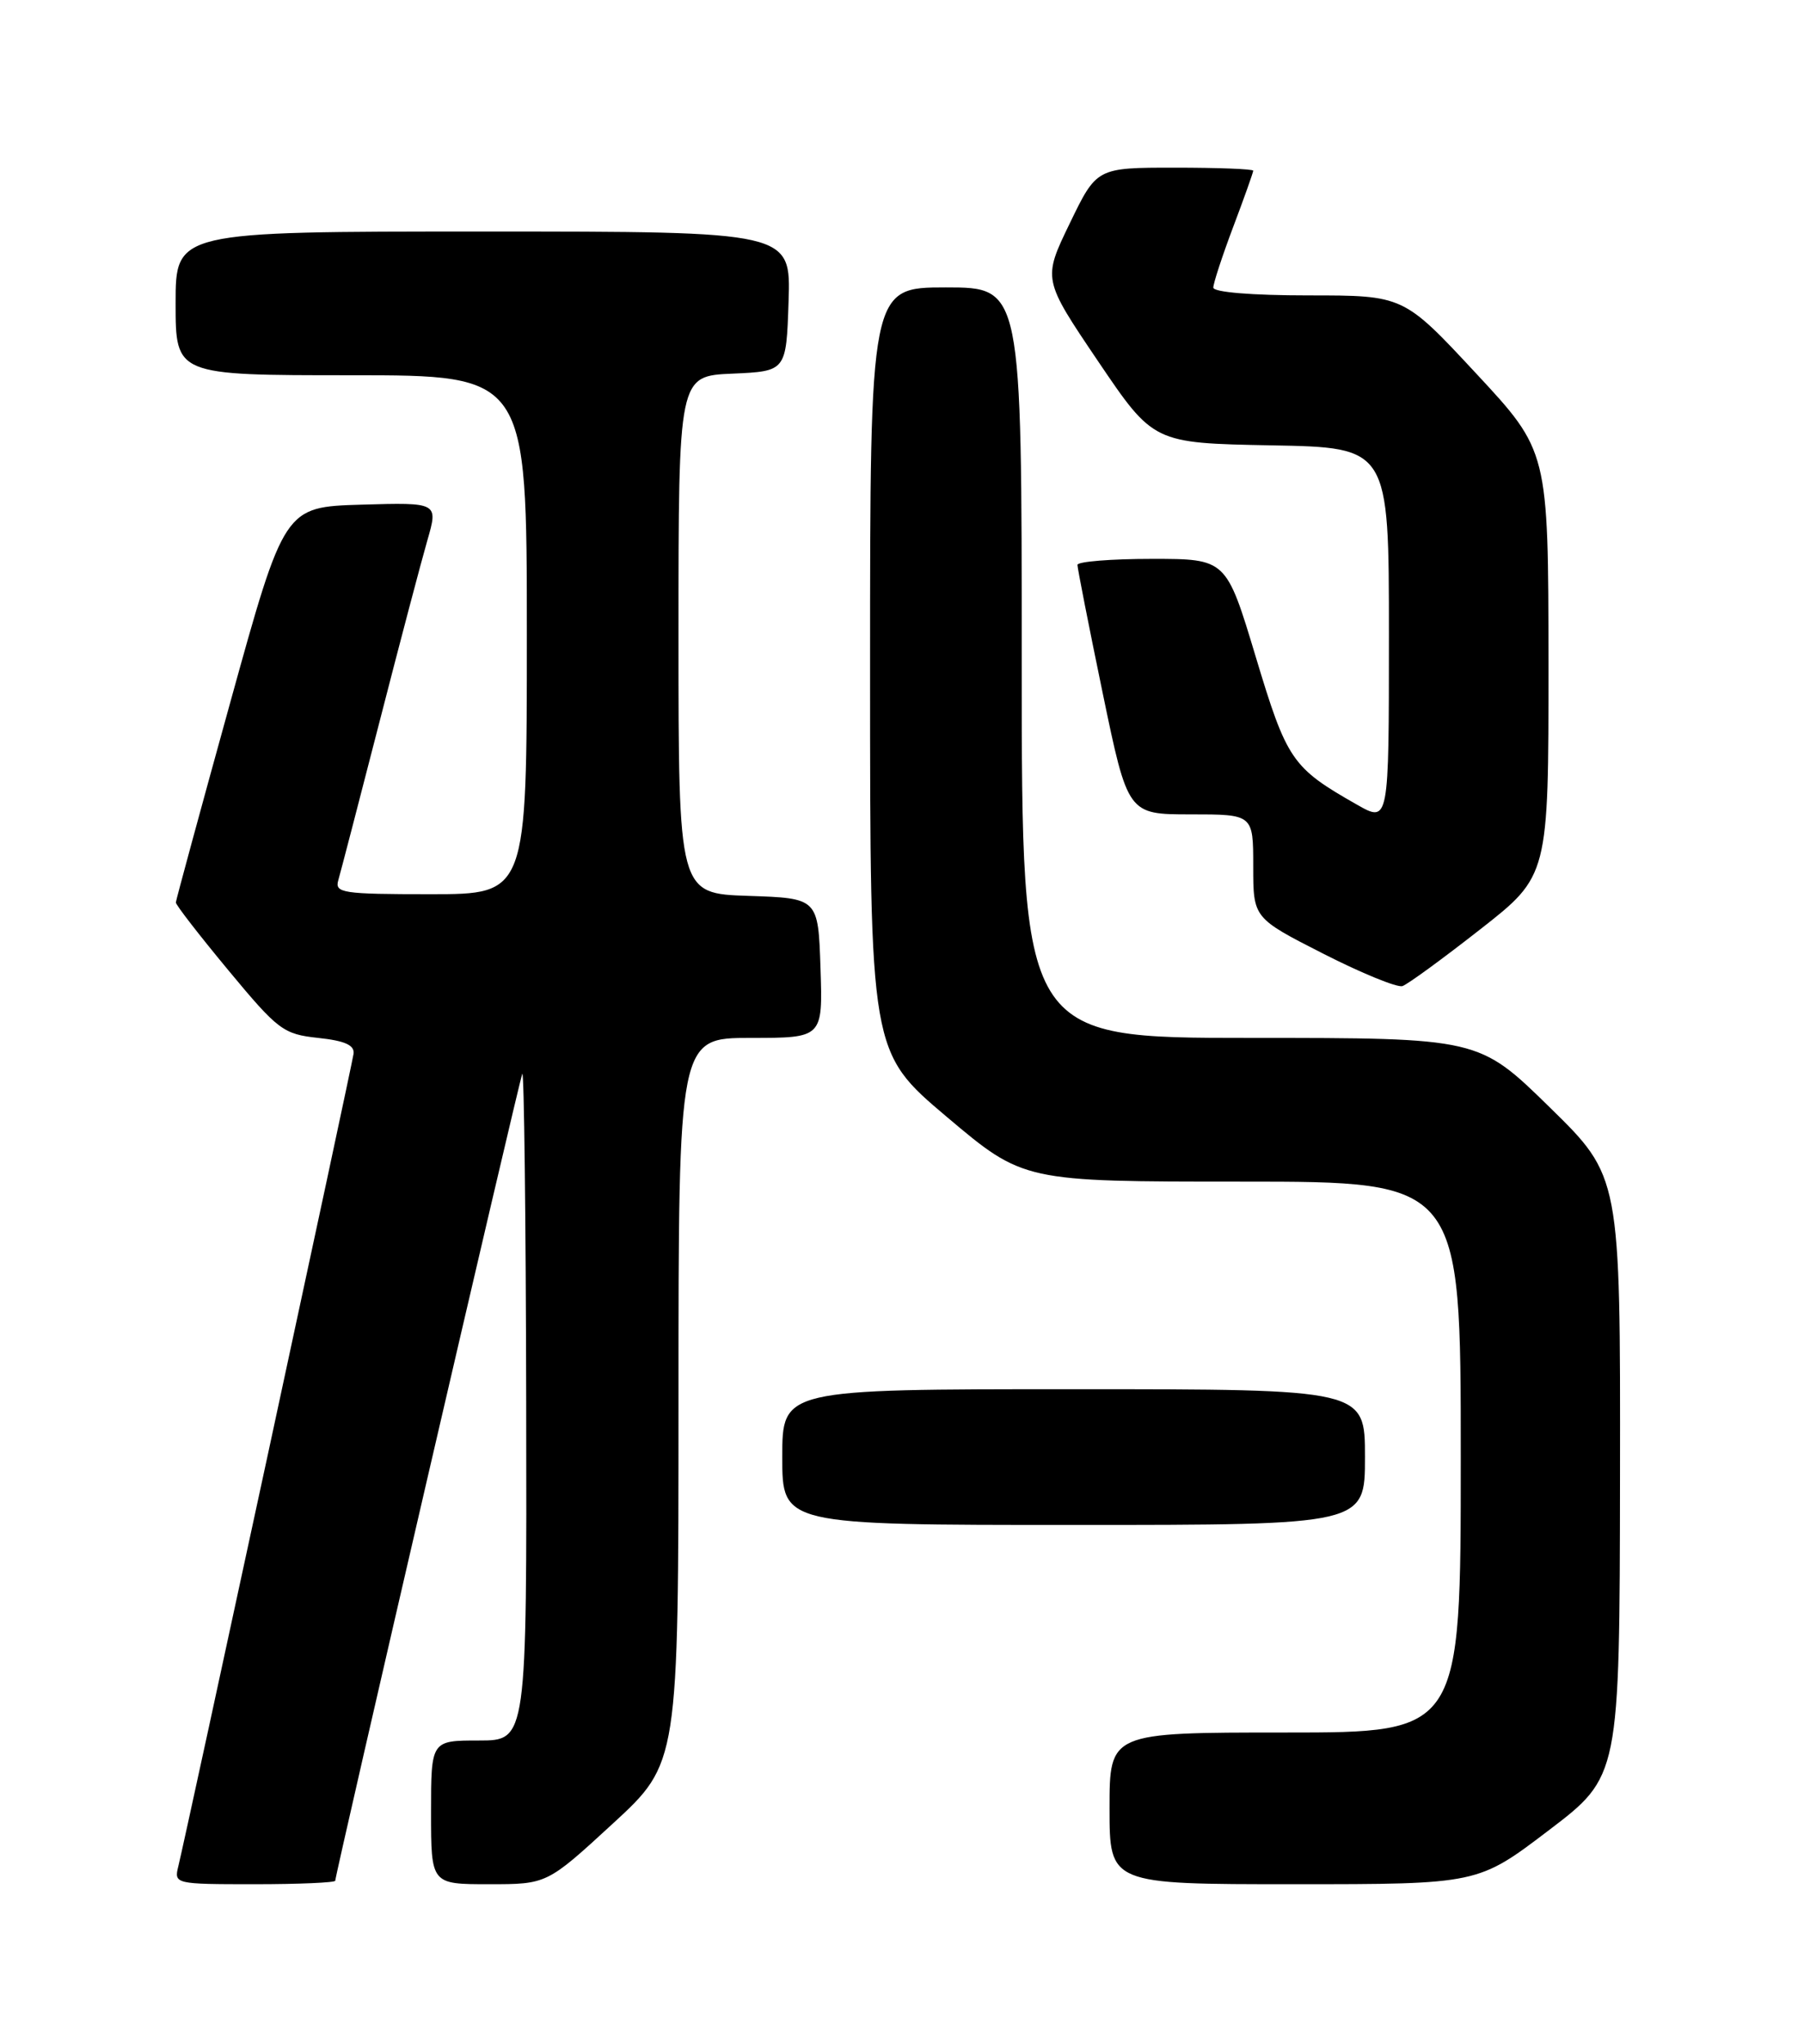 <?xml version="1.0" encoding="UTF-8" standalone="no"?>
<!DOCTYPE svg PUBLIC "-//W3C//DTD SVG 1.1//EN" "http://www.w3.org/Graphics/SVG/1.1/DTD/svg11.dtd" >
<svg xmlns="http://www.w3.org/2000/svg" xmlns:xlink="http://www.w3.org/1999/xlink" version="1.1" viewBox="0 0 226 256">
 <g >
 <path fill="currentColor"
d=" M 42.00 235.56 C 42.00 234.76 65.00 135.51 65.43 134.50 C 65.65 133.95 65.88 152.51 65.92 175.75 C 66.00 218.00 66.00 218.00 60.00 218.00 C 54.00 218.00 54.00 218.00 54.00 227.00 C 54.00 236.00 54.00 236.00 61.26 236.00 C 68.52 236.00 68.52 236.00 76.76 228.42 C 85.00 220.84 85.00 220.84 85.00 175.42 C 85.00 130.00 85.00 130.00 94.04 130.00 C 103.08 130.00 103.08 130.00 102.79 121.25 C 102.50 112.50 102.50 112.50 93.75 112.21 C 85.00 111.92 85.00 111.92 85.00 79.51 C 85.00 47.09 85.00 47.09 91.75 46.80 C 98.50 46.50 98.50 46.50 98.79 37.75 C 99.08 29.00 99.08 29.00 60.54 29.00 C 22.00 29.00 22.00 29.00 22.00 38.00 C 22.00 47.00 22.00 47.00 44.00 47.00 C 66.00 47.00 66.00 47.00 66.00 79.50 C 66.00 112.00 66.00 112.00 53.93 112.00 C 42.91 112.00 41.91 111.85 42.38 110.25 C 42.66 109.29 44.97 100.40 47.52 90.50 C 50.06 80.60 52.77 70.35 53.53 67.71 C 54.91 62.93 54.91 62.93 45.26 63.21 C 35.62 63.50 35.62 63.50 28.84 88.00 C 25.11 101.47 22.05 112.74 22.03 113.03 C 22.01 113.33 24.98 117.15 28.61 121.53 C 34.84 129.04 35.49 129.53 39.86 130.00 C 43.23 130.36 44.44 130.91 44.29 132.00 C 44.07 133.59 23.29 229.90 22.34 233.75 C 21.79 235.97 21.91 236.00 31.89 236.00 C 37.45 236.00 42.00 235.80 42.00 235.56 Z  M 194.02 229.25 C 202.90 222.50 202.90 222.50 202.95 184.93 C 203.00 147.36 203.00 147.36 194.13 138.68 C 185.26 130.00 185.26 130.00 156.63 130.00 C 128.00 130.00 128.00 130.00 128.00 83.00 C 128.00 36.00 128.00 36.00 118.50 36.00 C 109.00 36.00 109.00 36.00 109.00 83.89 C 109.00 131.77 109.00 131.77 118.61 139.89 C 128.22 148.00 128.22 148.00 155.61 148.00 C 183.00 148.00 183.00 148.00 183.00 182.50 C 183.00 217.00 183.00 217.00 161.00 217.00 C 139.00 217.00 139.00 217.00 139.00 226.50 C 139.00 236.00 139.00 236.00 162.07 236.00 C 185.15 236.00 185.15 236.00 194.02 229.25 Z  M 171.00 182.50 C 171.00 174.00 171.00 174.00 134.50 174.00 C 98.00 174.00 98.00 174.00 98.00 182.50 C 98.00 191.00 98.00 191.00 134.50 191.00 C 171.00 191.00 171.00 191.00 171.00 182.50 Z  M 185.44 116.40 C 194.00 109.70 194.00 109.70 193.99 83.10 C 193.97 56.50 193.97 56.50 184.90 46.75 C 175.83 37.00 175.83 37.00 163.92 37.00 C 156.82 37.00 152.00 36.60 152.00 36.02 C 152.00 35.49 153.12 32.06 154.50 28.40 C 155.88 24.75 157.00 21.59 157.00 21.38 C 157.00 21.17 152.59 21.00 147.19 21.00 C 137.39 21.00 137.39 21.00 134.01 27.99 C 130.63 34.98 130.63 34.98 137.56 45.24 C 144.50 55.50 144.50 55.50 159.25 55.78 C 174.00 56.05 174.00 56.05 174.00 79.56 C 174.00 103.06 174.00 103.06 169.99 100.78 C 161.84 96.15 161.22 95.24 157.31 82.25 C 153.62 70.00 153.62 70.00 144.31 70.00 C 139.19 70.00 134.99 70.34 134.98 70.75 C 134.98 71.16 136.39 78.36 138.13 86.75 C 141.29 102.00 141.29 102.00 149.15 102.00 C 157.00 102.00 157.00 102.00 157.00 108.49 C 157.00 114.98 157.00 114.98 165.75 119.44 C 170.56 121.89 175.04 123.72 175.69 123.51 C 176.35 123.29 180.73 120.09 185.44 116.40 Z "/>
</g>
</svg>